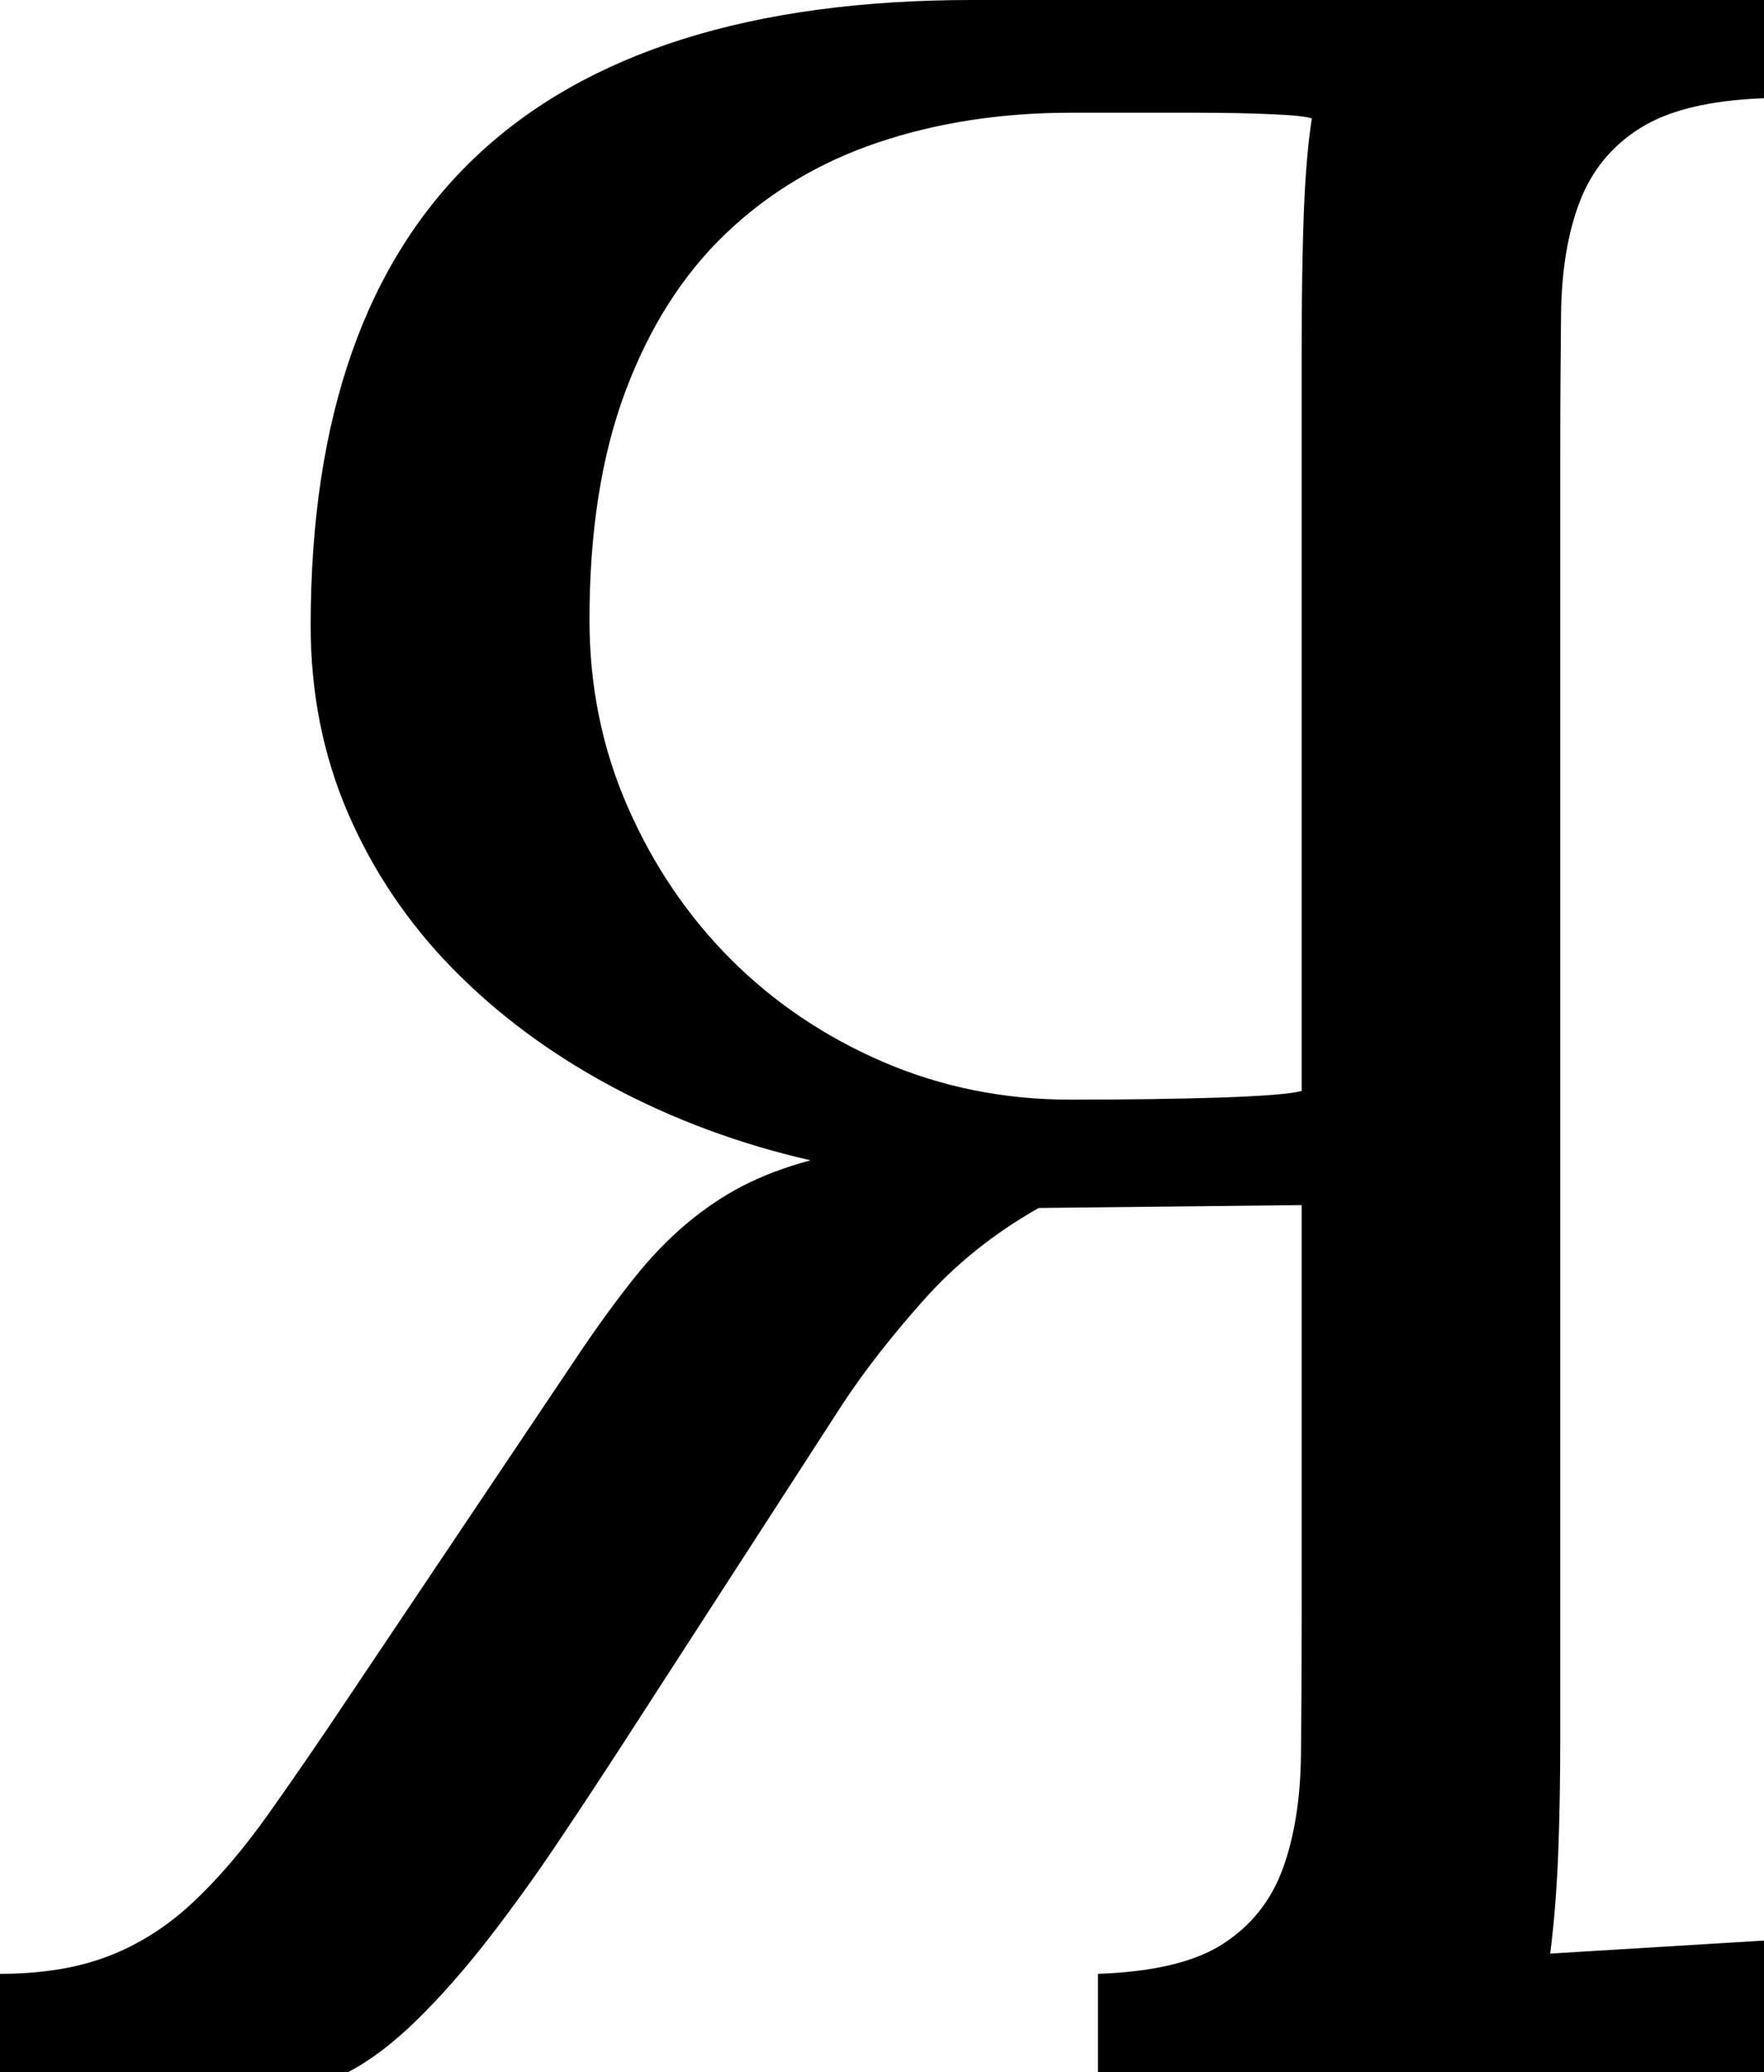 <svg width="17.886" height="21.006" viewBox="0.659 -42.012 17.886 21.006" xmlns="http://www.w3.org/2000/svg"><path d="M18.545 -41.016C17.998 -40.996 17.581 -40.896 17.292 -40.715C17.004 -40.535 16.799 -40.286 16.677 -39.968C16.555 -39.651 16.492 -39.268 16.487 -38.818C16.482 -38.369 16.479 -37.876 16.479 -37.339L16.479 -24.375C16.479 -23.965 16.472 -23.577 16.458 -23.21C16.443 -22.844 16.416 -22.51 16.377 -22.207L18.545 -22.339L18.545 -21.006L11.792 -21.006L11.792 -22.002C12.358 -22.021 12.783 -22.124 13.066 -22.31C13.35 -22.495 13.55 -22.749 13.667 -23.071C13.784 -23.394 13.845 -23.777 13.85 -24.221C13.855 -24.666 13.857 -25.156 13.857 -25.693L13.857 -29.795L11.191 -29.766C10.742 -29.512 10.354 -29.202 10.027 -28.835C9.7 -28.469 9.424 -28.115 9.199 -27.773L6.973 -24.331C6.758 -23.999 6.536 -23.662 6.306 -23.32C6.077 -22.979 5.842 -22.654 5.603 -22.346C5.364 -22.039 5.125 -21.768 4.885 -21.533C4.646 -21.299 4.414 -21.123 4.189 -21.006L0.659 -21.006L0.659 -22.002C1.079 -22.002 1.443 -22.061 1.75 -22.178C2.058 -22.295 2.341 -22.473 2.6 -22.712C2.859 -22.952 3.115 -23.25 3.369 -23.606C3.623 -23.962 3.906 -24.375 4.219 -24.844L6.548 -28.315C6.733 -28.589 6.912 -28.833 7.083 -29.048C7.253 -29.263 7.432 -29.448 7.617 -29.604C7.803 -29.761 7.996 -29.89 8.196 -29.993C8.396 -30.095 8.623 -30.181 8.877 -30.249C8.154 -30.415 7.483 -30.664 6.863 -30.996C6.243 -31.328 5.706 -31.726 5.251 -32.19C4.797 -32.654 4.443 -33.179 4.189 -33.765C3.936 -34.351 3.809 -34.985 3.809 -35.669C3.809 -39.897 6.045 -42.012 10.518 -42.012L18.545 -42.012ZM13.857 -38.467C13.857 -39.014 13.865 -39.478 13.879 -39.858C13.894 -40.239 13.921 -40.557 13.96 -40.811C13.911 -40.83 13.774 -40.845 13.55 -40.854C13.325 -40.864 13.076 -40.869 12.803 -40.869C12.529 -40.869 12.271 -40.869 12.026 -40.869C11.782 -40.869 11.611 -40.869 11.514 -40.869C10.811 -40.869 10.161 -40.769 9.565 -40.569C8.97 -40.369 8.455 -40.061 8.02 -39.646C7.585 -39.231 7.246 -38.699 7.002 -38.049C6.758 -37.4 6.636 -36.626 6.636 -35.728C6.636 -35.054 6.765 -34.421 7.024 -33.831C7.283 -33.24 7.632 -32.725 8.071 -32.285C8.511 -31.846 9.026 -31.499 9.617 -31.245C10.208 -30.991 10.84 -30.864 11.514 -30.864C12.109 -30.864 12.622 -30.872 13.052 -30.886C13.481 -30.901 13.75 -30.923 13.857 -30.952ZM13.857 -38.467"></path></svg>